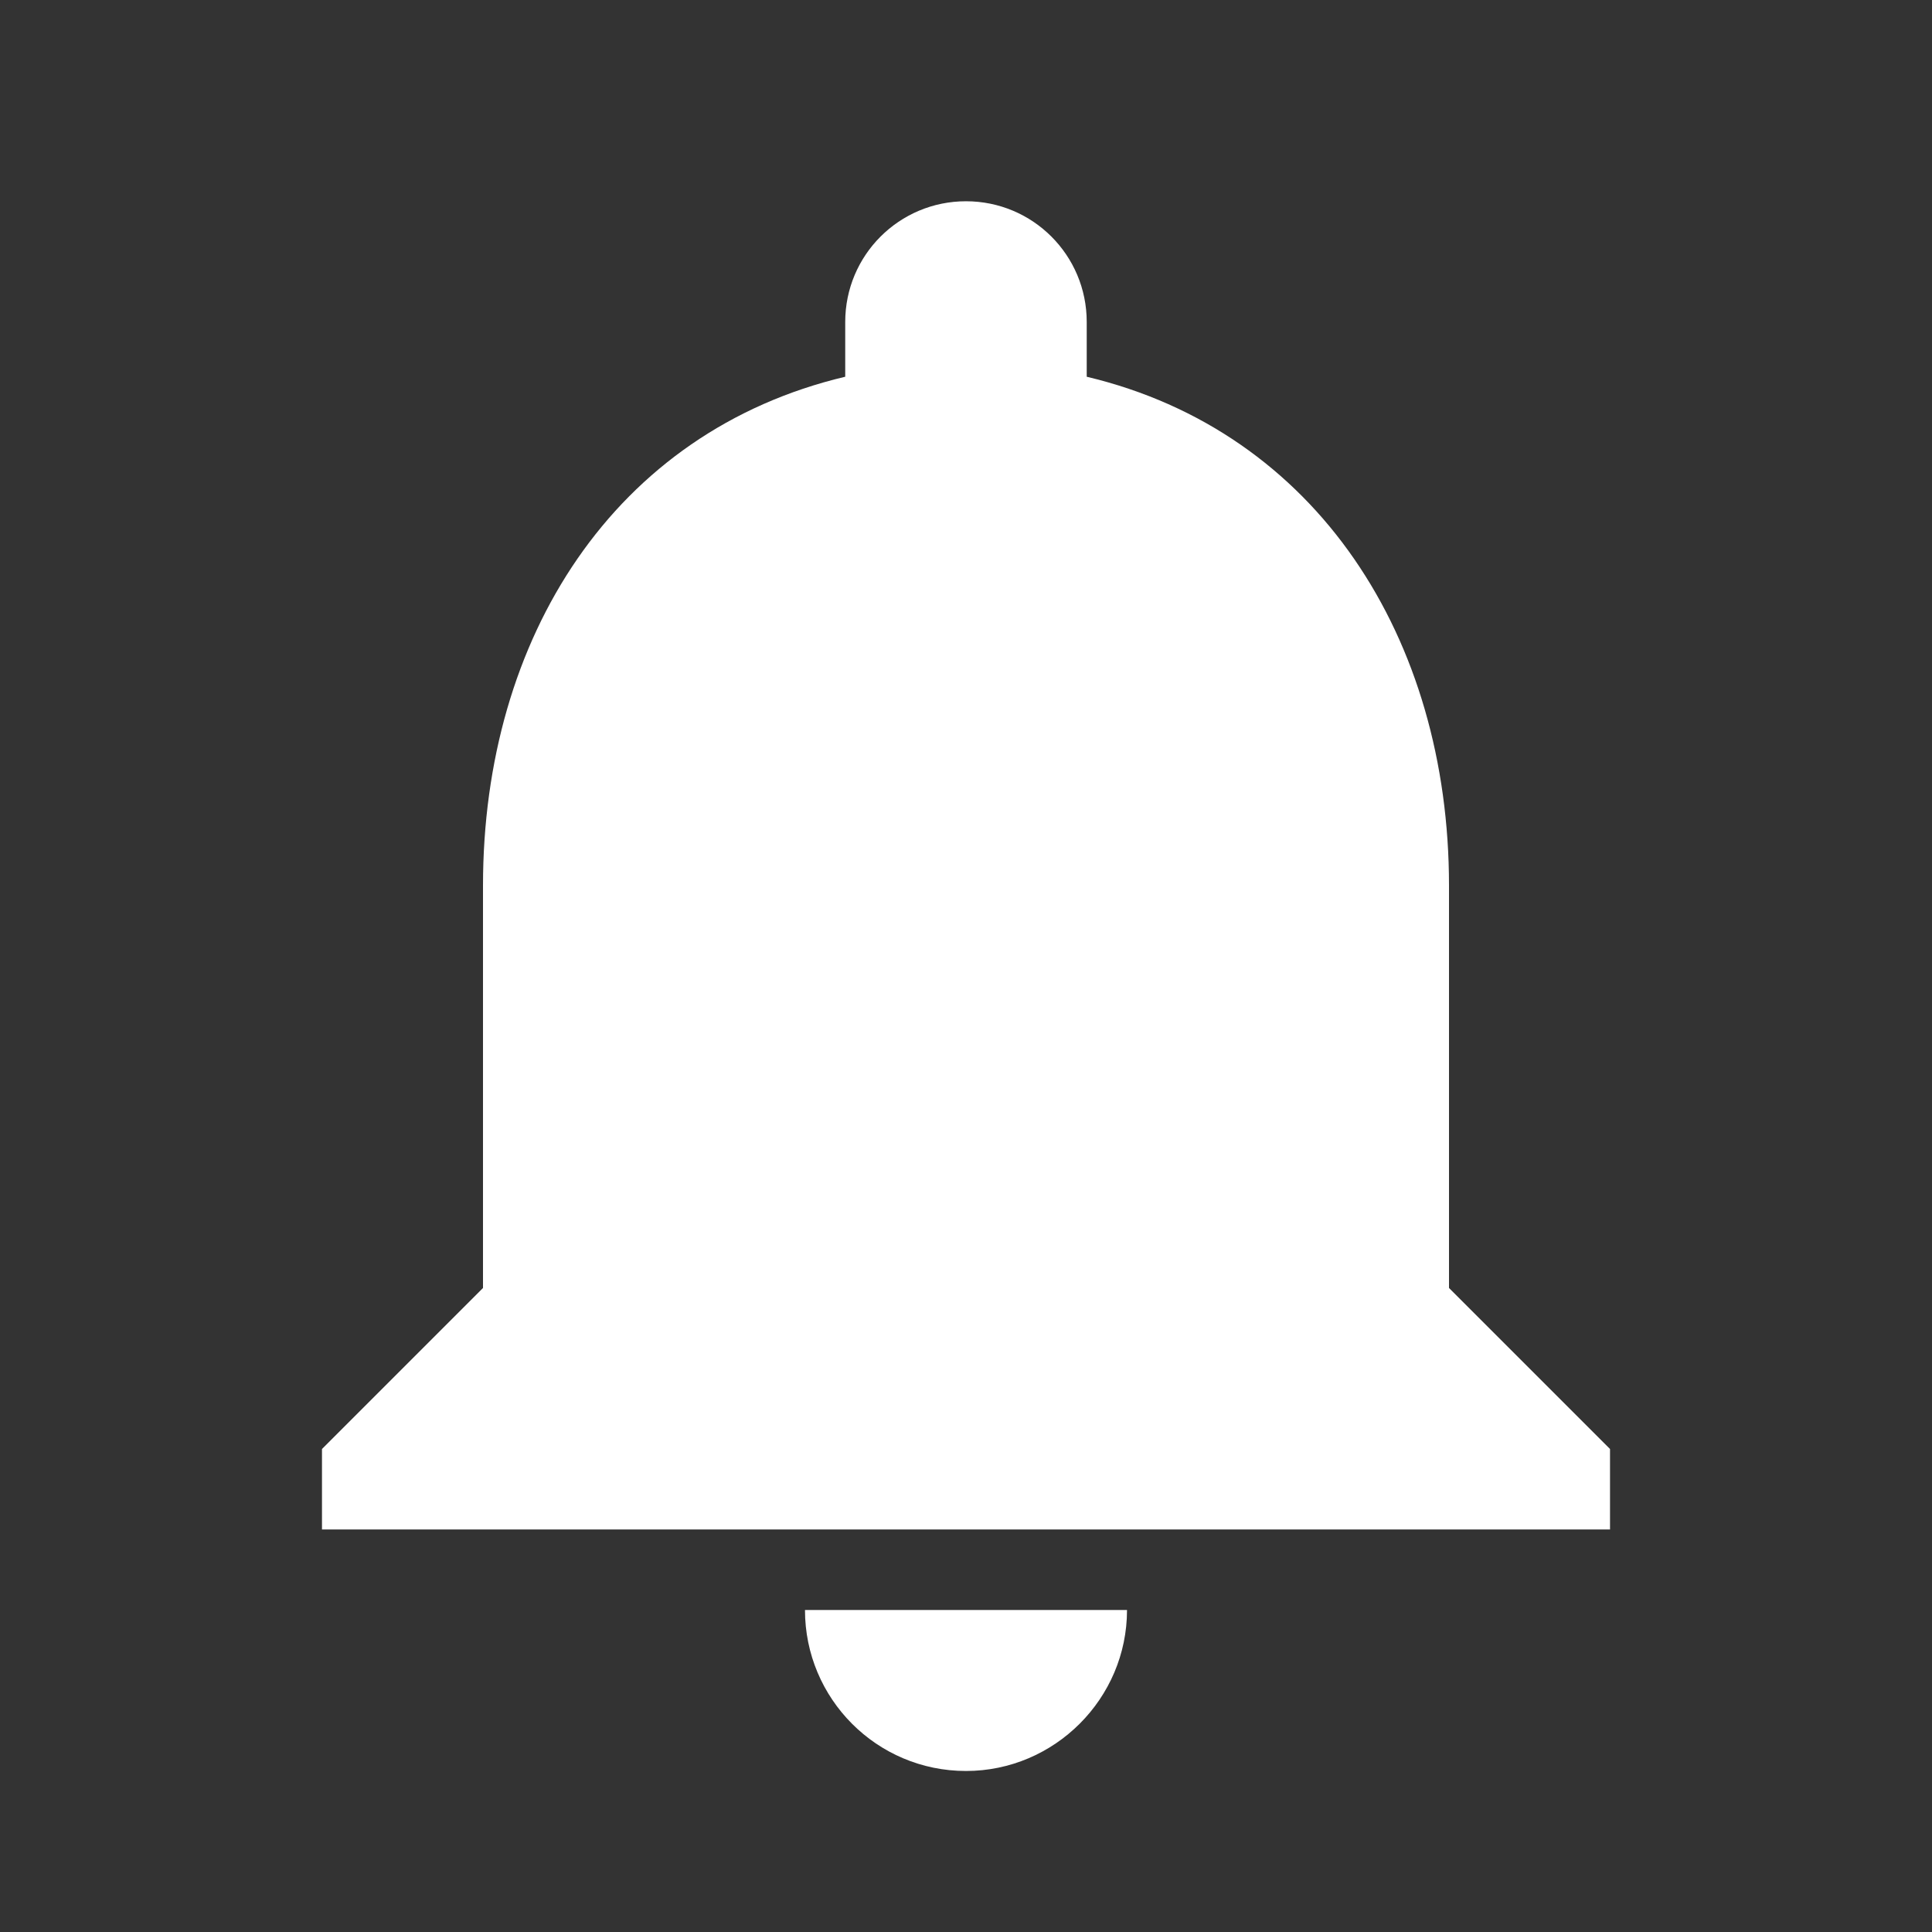 <svg width="35" height="35" viewBox="0 0 35 35" fill="none" xmlns="http://www.w3.org/2000/svg">
<rect x="0" y="0" width="35" height="35" fill="#333333" stroke="none"/>
<path d="M17.5 32.083C19.104 32.083 20.417 30.771 20.417 29.167H14.583C14.583 30.771 15.881 32.083 17.5 32.083ZM26.25 23.333V16.042C26.25 11.565 23.858 7.817 19.687 6.825V5.833C19.687 4.623 18.71 3.646 17.5 3.646C16.29 3.646 15.312 4.623 15.312 5.833V6.825C11.127 7.817 8.75 11.55 8.75 16.042V23.333L5.833 26.25V27.708H29.167V26.25L26.25 23.333Z" fill="white"/>
</svg>
